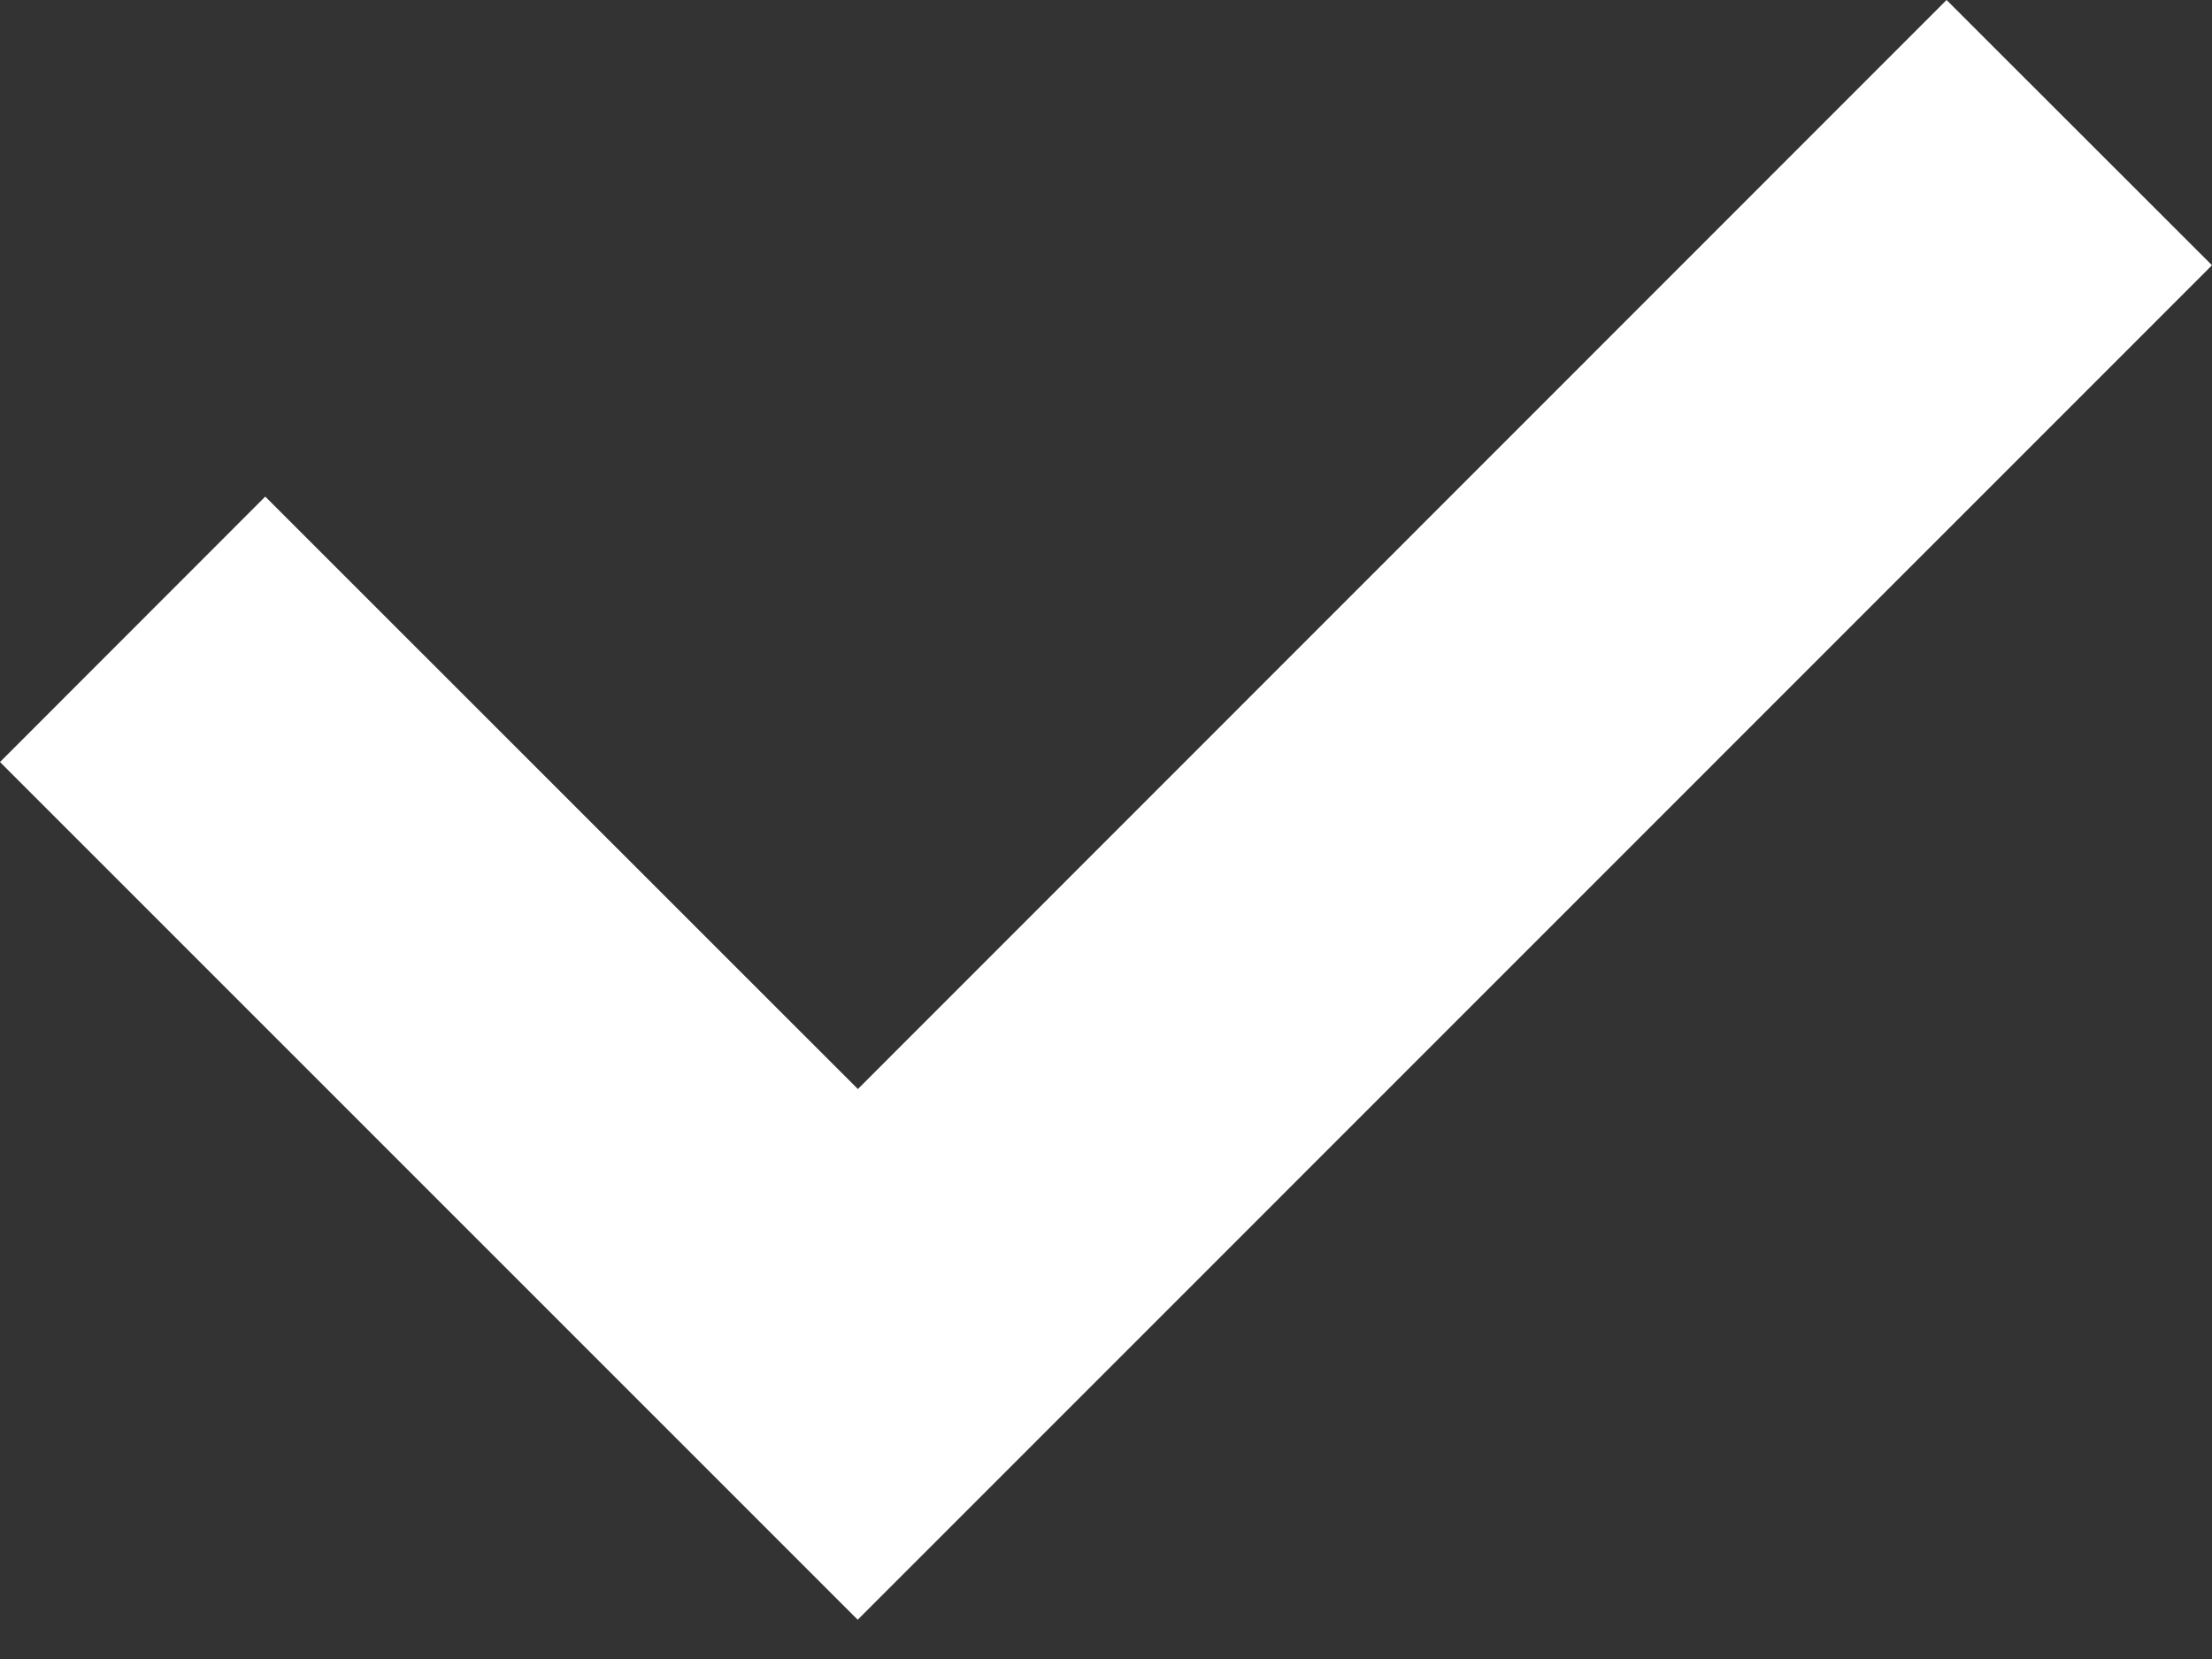 <svg xmlns="http://www.w3.org/2000/svg" width="12" height="9" viewBox="0 0 12 9"><rect x="0" y="0" width="12" height="9" fill="#333333" stroke="none"/><g><g><g><path fill="#fff" d="M10.56 0L4.654 5.908 1.439 2.694 0 4.134l4.653 4.653L12 1.439z"/></g></g></g></svg>